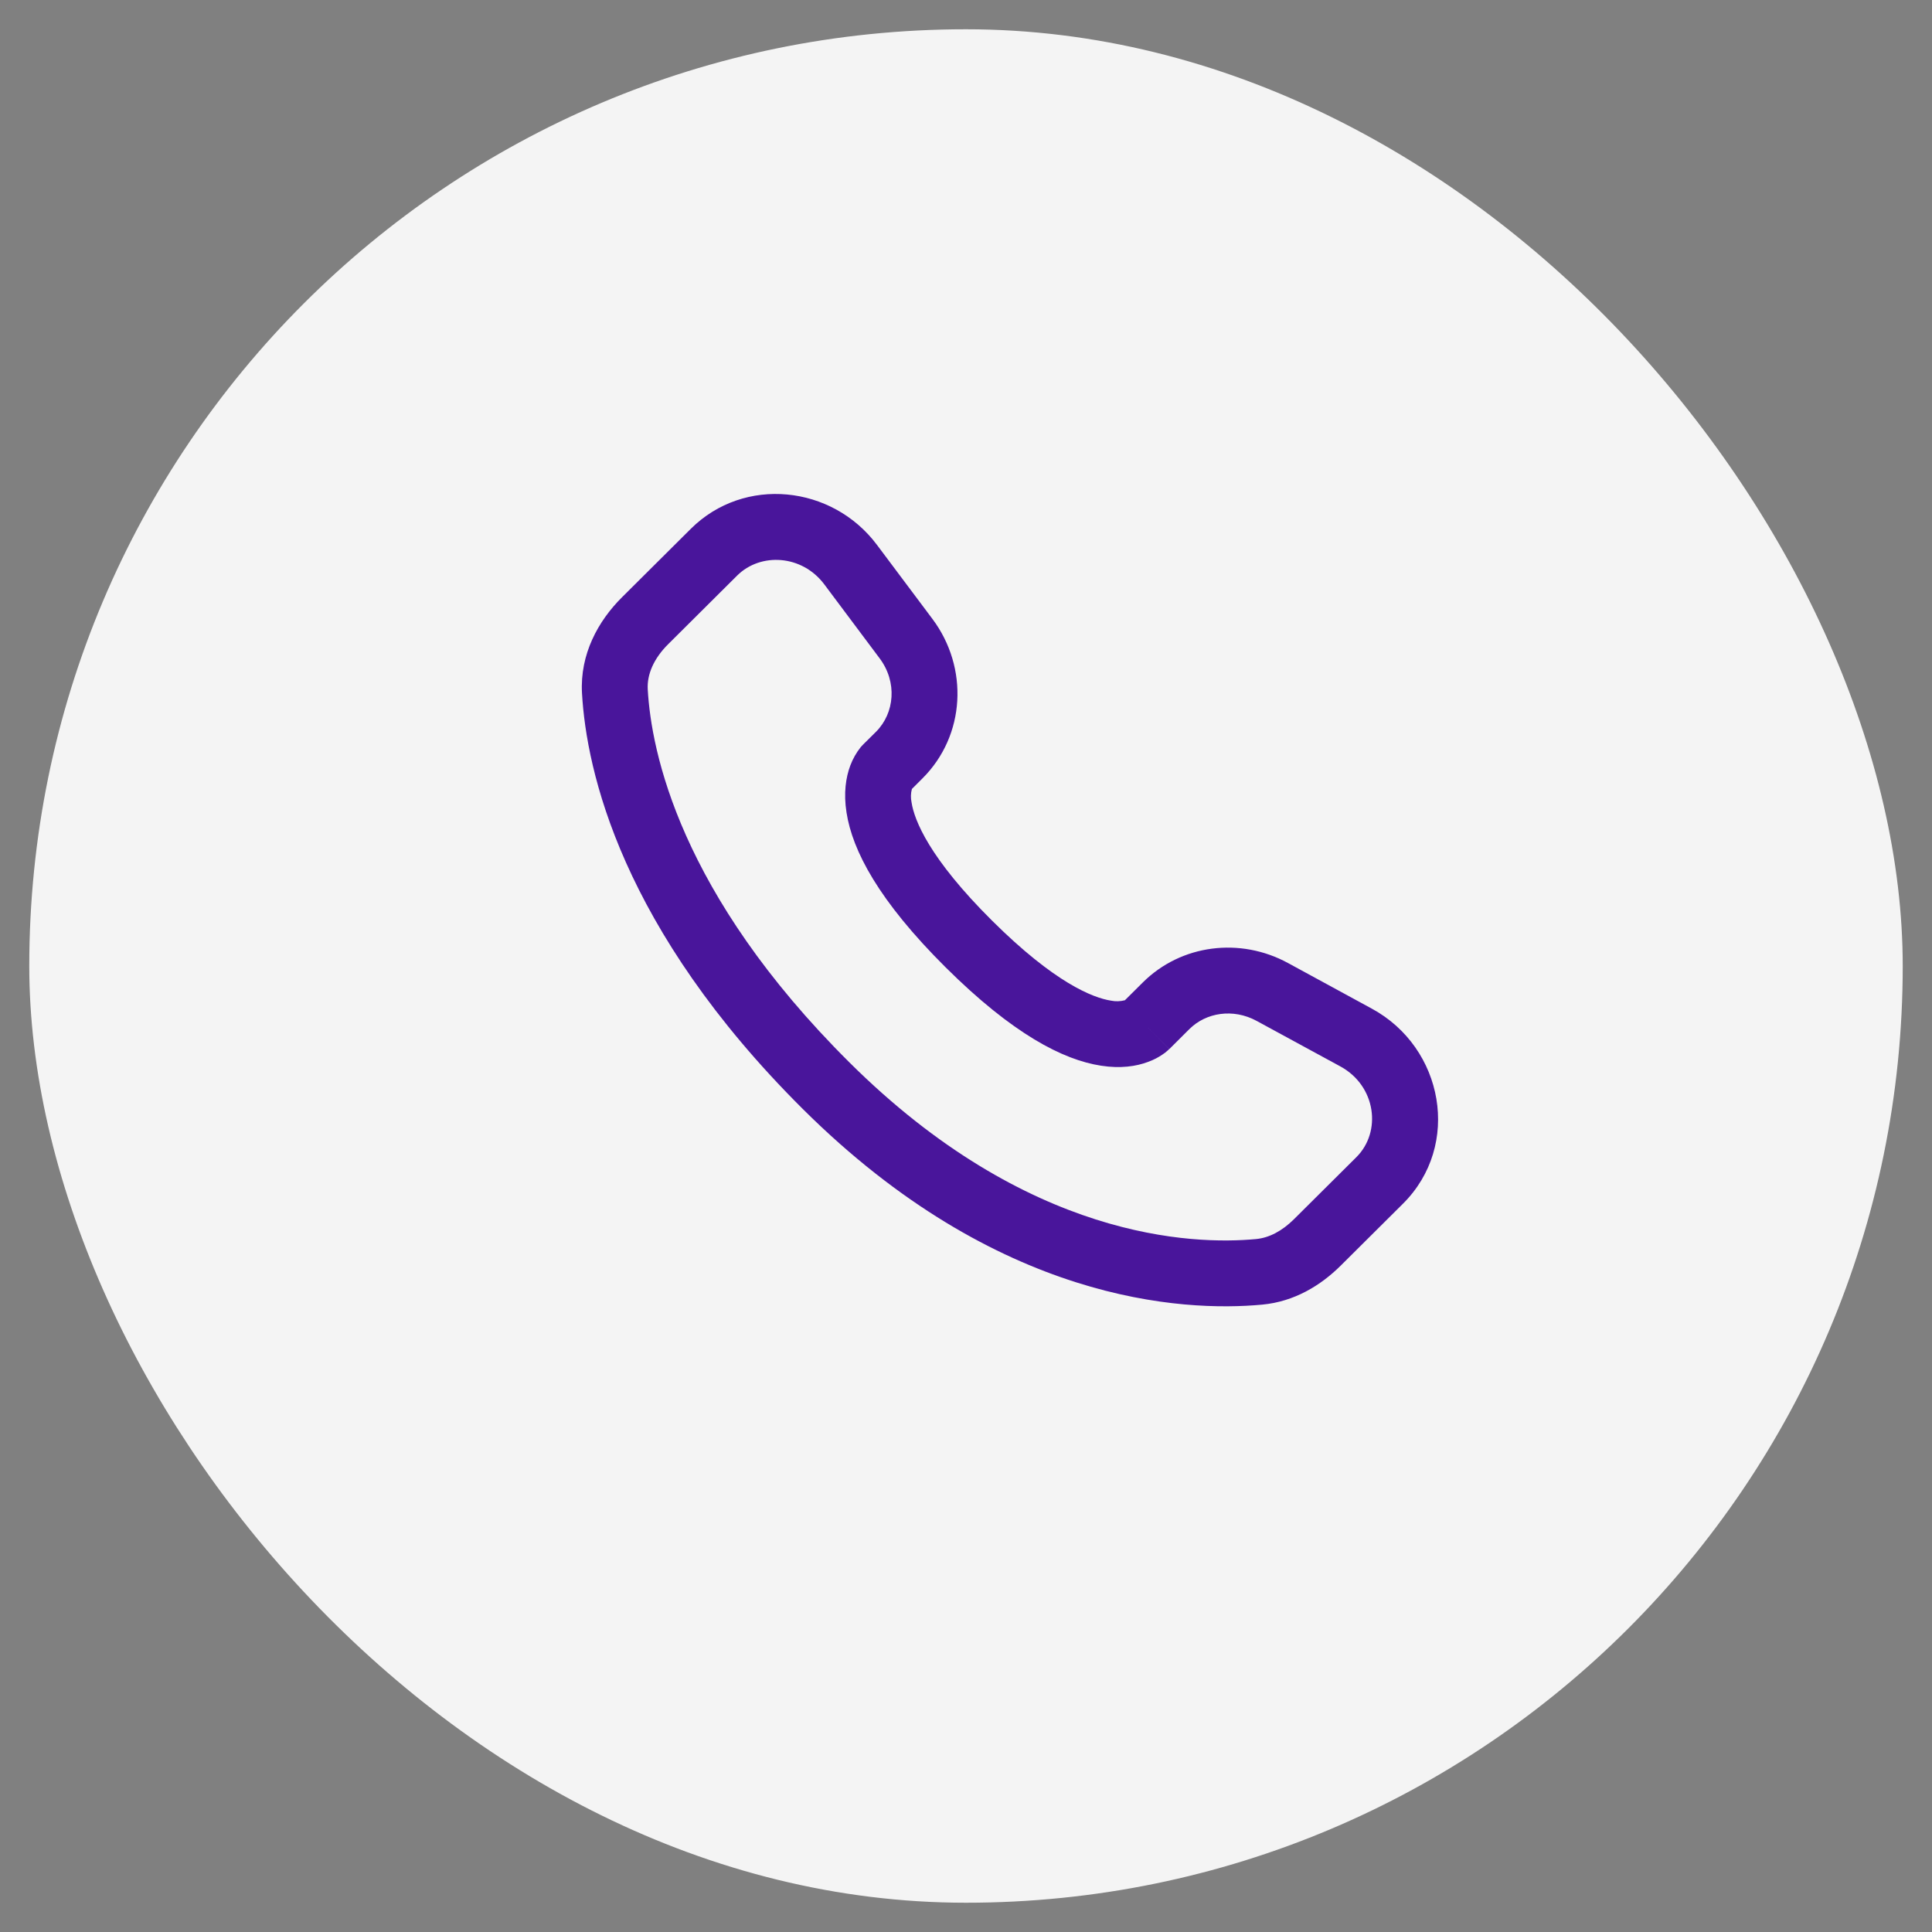 <svg width="33" height="33" viewBox="0 0 33 33" fill="none" xmlns="http://www.w3.org/2000/svg">
<rect x="0" y="0" width="33" height="33" fill="#808080" stroke="none"/>
<rect x="0.5" y="0.5" width="32" height="32" rx="16" fill="#F4F4F4"/>
<path fill-rule="evenodd" clip-rule="evenodd" d="M11.8 9.032C12.713 8.125 14.216 8.286 14.98 9.308L15.926 10.571C16.549 11.402 16.493 12.563 15.755 13.297L15.576 13.476C15.556 13.55 15.554 13.629 15.57 13.705C15.617 14.011 15.873 14.659 16.944 15.724C18.015 16.789 18.668 17.044 18.978 17.092C19.056 17.108 19.137 17.105 19.214 17.085L19.52 16.781C20.177 16.128 21.185 16.006 21.998 16.448L23.431 17.228C24.659 17.894 24.968 19.562 23.963 20.561L22.898 21.62C22.561 21.954 22.11 22.233 21.559 22.284C20.202 22.411 17.039 22.249 13.714 18.944C10.612 15.858 10.016 13.167 9.941 11.841C9.903 11.171 10.22 10.604 10.623 10.203L11.8 9.032ZM14.08 9.982C13.7 9.474 12.992 9.434 12.592 9.83L11.415 11.001C11.168 11.246 11.049 11.518 11.064 11.777C11.124 12.831 11.604 15.259 14.508 18.146C17.555 21.175 20.368 21.266 21.455 21.164C21.677 21.143 21.898 21.028 22.104 20.823L23.169 19.764C23.602 19.333 23.507 18.549 22.894 18.215L21.461 17.436C21.065 17.222 20.602 17.292 20.314 17.579L19.973 17.919L19.575 17.52C19.973 17.919 19.972 17.919 19.971 17.919L19.97 17.921L19.968 17.923L19.963 17.927L19.951 17.938C19.92 17.967 19.886 17.994 19.849 18.017C19.79 18.057 19.71 18.102 19.61 18.138C19.408 18.214 19.139 18.255 18.808 18.203C18.157 18.104 17.296 17.66 16.151 16.522C15.006 15.383 14.559 14.527 14.459 13.877C14.407 13.546 14.448 13.277 14.524 13.075C14.567 12.961 14.627 12.855 14.703 12.76L14.727 12.734L14.738 12.723L14.742 12.718L14.744 12.716L14.746 12.714L14.962 12.5C15.283 12.18 15.328 11.649 15.025 11.245L14.08 9.982Z" fill="#49159B"/>
</svg>
